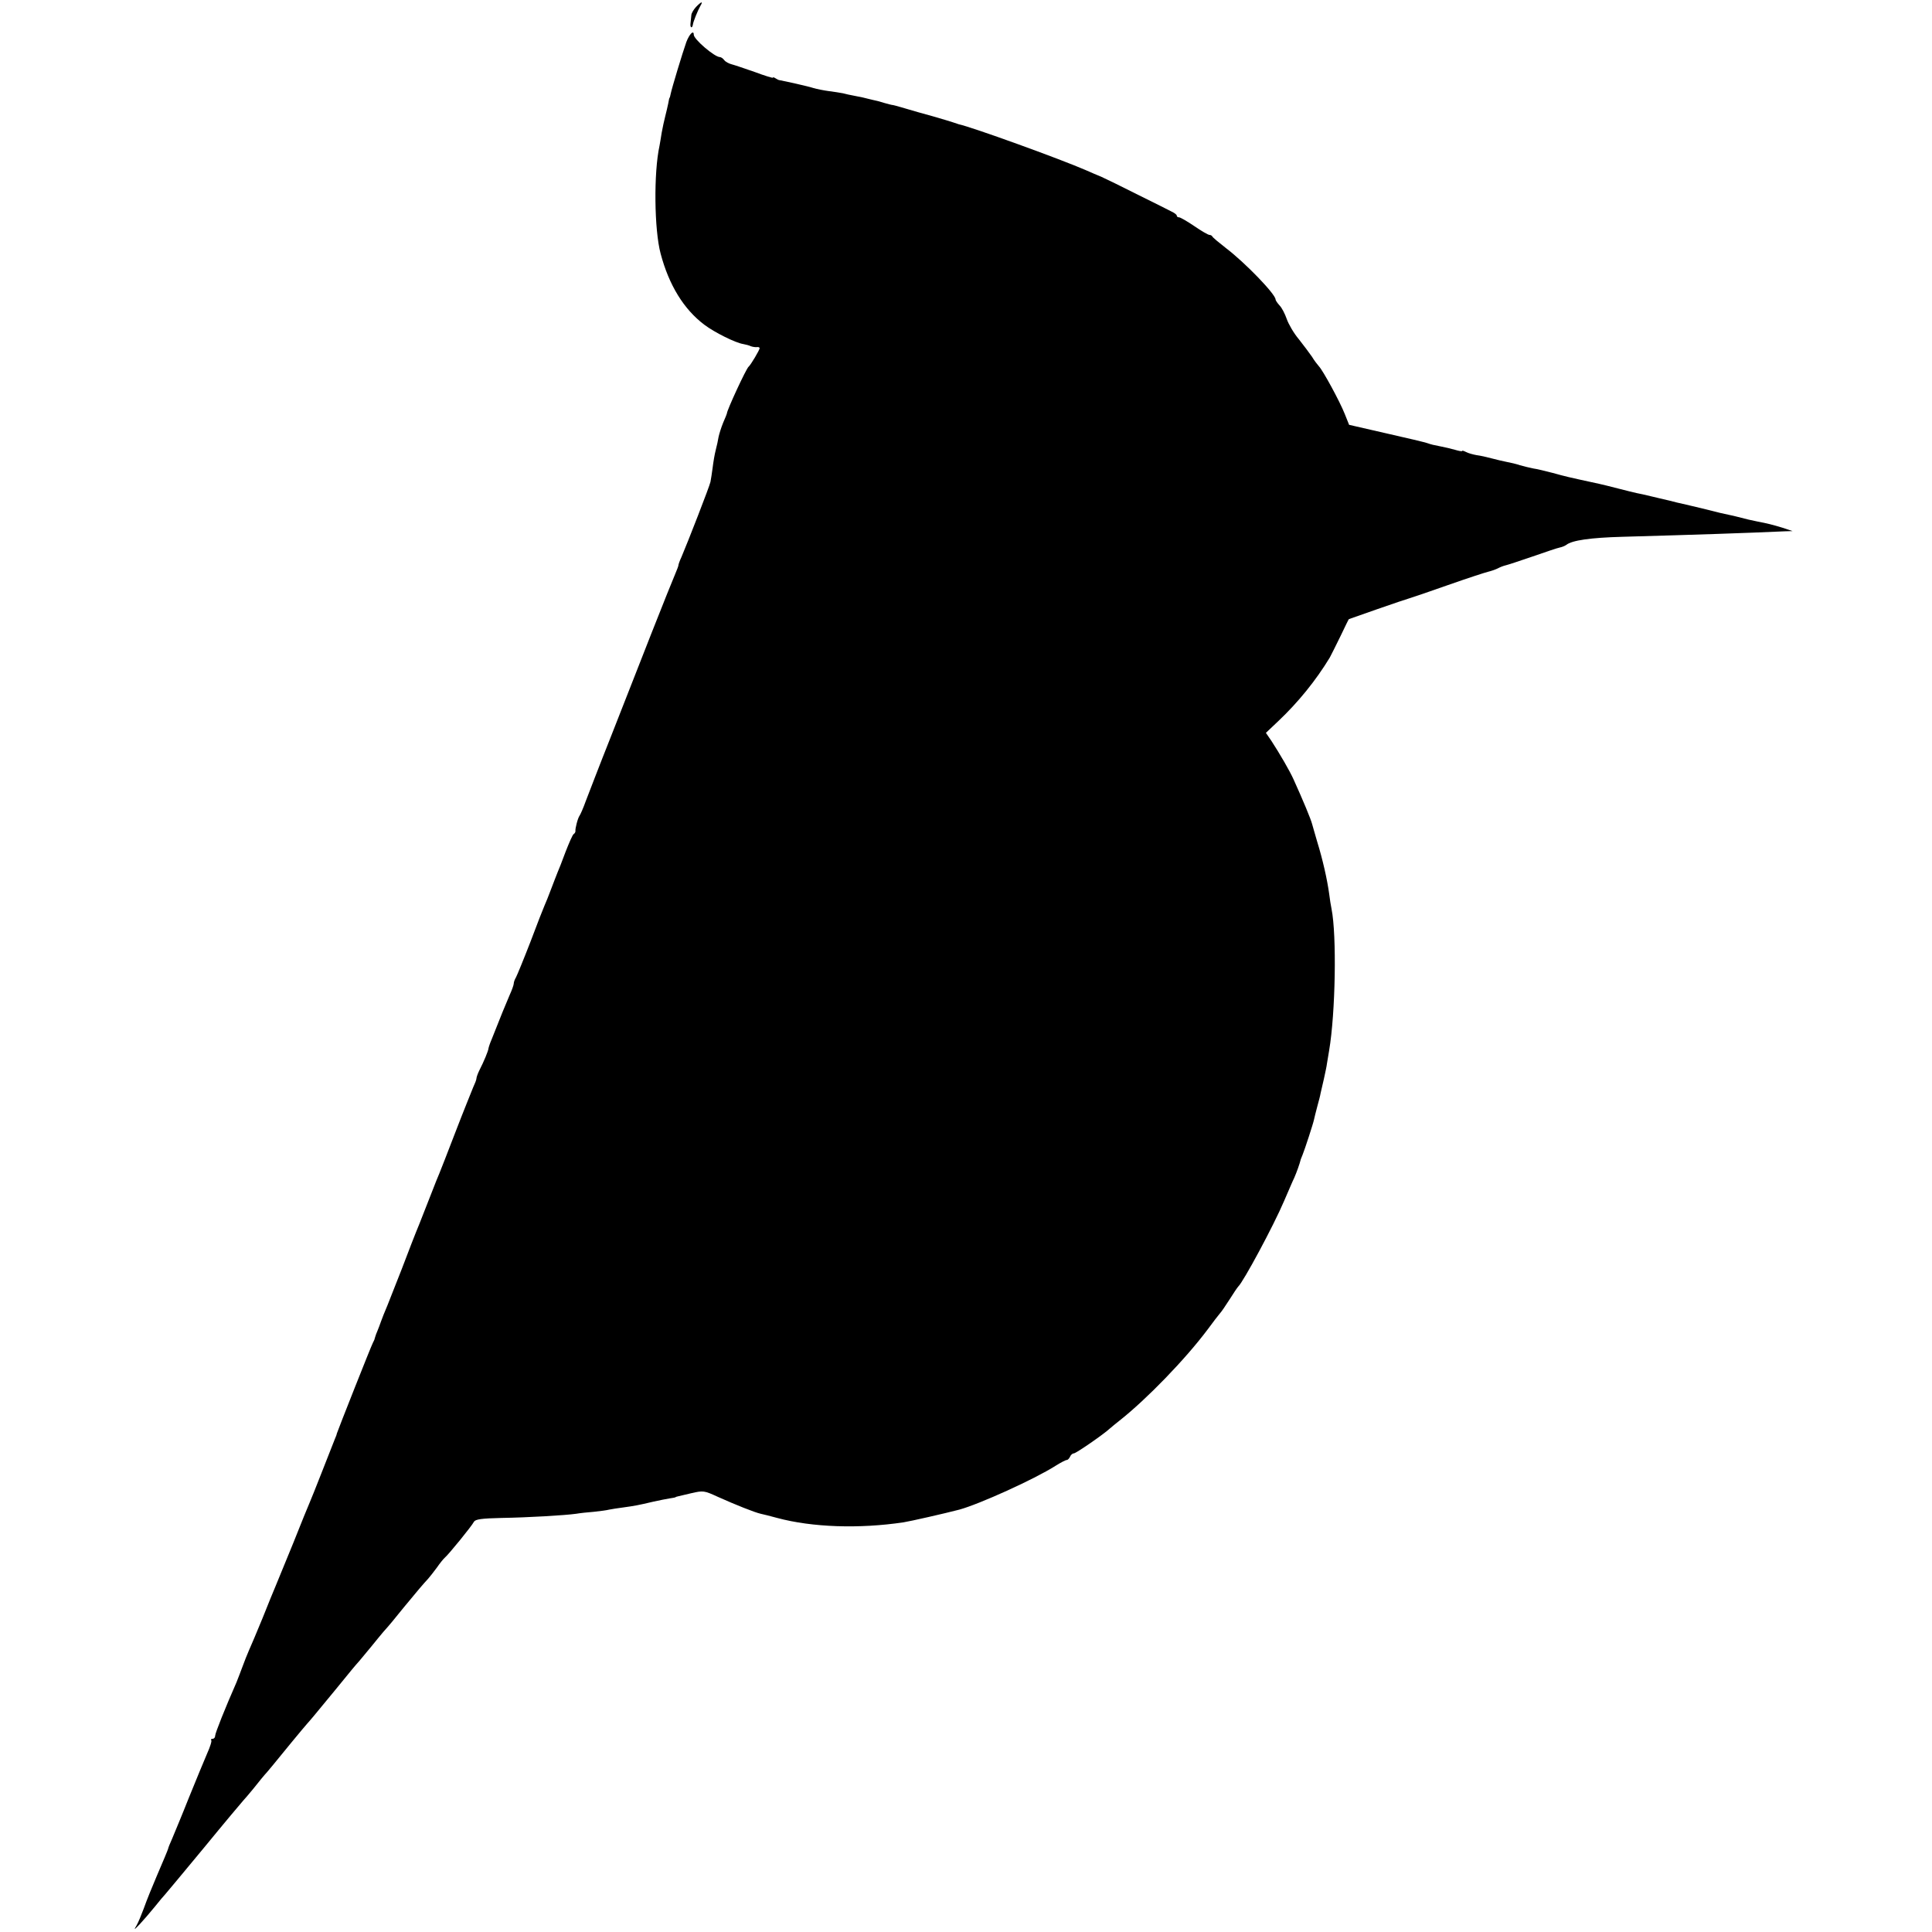 <?xml version="1.0" standalone="no"?>
<!DOCTYPE svg PUBLIC "-//W3C//DTD SVG 20010904//EN"
 "http://www.w3.org/TR/2001/REC-SVG-20010904/DTD/svg10.dtd">
<svg version="1.0" xmlns="http://www.w3.org/2000/svg"
 width="880pt" height="880pt" viewBox="0 0 880 880"
 preserveAspectRatio="xMidYMid meet">
<g transform="translate(0,880) scale(0.1,-0.1)"
fill="#000000" stroke="none">
<path d="M3170 8768 c-11 -12 -21 -29 -21 -37 -1 -9 -3 -26 -4 -39 -2 -19 8
-23 11 -4 1 12 23 66 34 85 14 23 5 21 -20 -5z"/>
<path d="M3126 8608 c-18 -51 -66 -210 -71 -235 -2 -10 -4 -18 -5 -18 -1 0 -4
-11 -6 -25 -3 -14 -9 -41 -14 -60 -5 -19 -12 -52 -16 -74 -3 -21 -8 -48 -10
-60 -27 -123 -24 -383 5 -491 38 -144 106 -254 199 -324 46 -35 143 -83 177
-88 11 -2 27 -6 35 -10 8 -3 21 -5 28 -4 6 1 12 -1 12 -5 0 -8 -41 -77 -50
-84 -11 -8 -100 -201 -99 -213 0 -1 -7 -20 -17 -42 -9 -22 -18 -51 -21 -65 -2
-14 -8 -41 -13 -60 -5 -19 -11 -55 -14 -80 -3 -25 -8 -54 -10 -65 -4 -20 -105
-279 -132 -342 -8 -17 -14 -34 -14 -38 0 -4 -7 -21 -14 -38 -8 -18 -57 -140
-109 -272 -52 -132 -135 -345 -186 -474 -51 -128 -101 -259 -113 -290 -11 -31
-24 -60 -28 -66 -8 -10 -21 -60 -19 -71 0 -4 -3 -10 -8 -13 -5 -3 -21 -40 -37
-81 -15 -41 -32 -84 -37 -95 -4 -11 -18 -45 -29 -75 -11 -30 -25 -64 -30 -75
-5 -11 -34 -85 -64 -165 -31 -80 -61 -153 -66 -162 -6 -10 -10 -22 -10 -28 0
-6 -8 -29 -19 -53 -16 -37 -42 -100 -82 -202 -7 -16 -13 -34 -14 -40 -1 -12
-21 -60 -41 -99 -8 -16 -14 -33 -14 -39 0 -5 -7 -23 -15 -40 -7 -18 -44 -108
-80 -202 -36 -93 -69 -179 -74 -190 -5 -11 -21 -51 -36 -90 -15 -38 -40 -101
-55 -140 -16 -38 -52 -131 -80 -205 -29 -74 -58 -148 -65 -165 -12 -28 -26
-63 -30 -75 -1 -3 -5 -13 -8 -22 -4 -10 -10 -26 -14 -35 -3 -10 -7 -20 -7 -23
-1 -3 -4 -9 -7 -15 -6 -9 -162 -404 -165 -415 0 -3 -4 -14 -9 -25 -4 -11 -30
-76 -57 -145 -27 -69 -53 -134 -58 -145 -5 -11 -39 -94 -75 -185 -37 -91 -73
-178 -80 -195 -7 -16 -34 -82 -59 -145 -26 -63 -54 -130 -62 -147 -8 -18 -21
-51 -29 -73 -8 -22 -21 -55 -28 -73 -51 -116 -97 -231 -97 -243 0 -8 -5 -14
-12 -14 -6 0 -9 -3 -6 -6 4 -3 -5 -31 -19 -62 -13 -31 -51 -121 -83 -201 -32
-81 -67 -164 -76 -186 -10 -22 -18 -42 -18 -45 -1 -5 -24 -60 -52 -125 -24
-57 -42 -100 -60 -150 -10 -27 -24 -61 -32 -75 -13 -22 -12 -22 14 5 16 17 47
53 69 80 22 28 43 52 46 55 3 3 83 99 179 215 95 116 176 212 179 215 3 3 24
27 46 54 21 27 49 61 62 75 12 14 26 31 30 36 24 30 140 171 153 185 16 18 19
21 125 150 83 102 89 109 112 135 10 12 34 41 54 65 20 25 45 55 55 67 27 30
47 54 96 115 56 68 89 107 108 127 8 9 26 32 40 51 13 19 30 40 36 45 16 13
123 144 133 164 7 11 35 15 125 17 123 2 290 12 340 19 17 3 54 7 81 9 28 3
59 7 70 10 11 2 40 7 65 10 50 7 63 9 135 26 28 6 61 13 75 15 14 2 26 4 28 6
2 2 1 1 72 18 53 12 57 12 120 -17 80 -36 168 -71 195 -77 11 -2 45 -11 75
-19 160 -43 373 -50 575 -20 32 5 186 40 255 58 91 25 341 138 437 199 24 15
47 27 52 27 5 0 11 7 15 15 3 8 11 15 17 15 10 0 136 87 165 114 7 6 26 22 44
36 124 98 300 280 401 415 24 33 49 65 55 72 6 6 26 35 45 65 18 29 36 55 39
58 23 21 161 277 209 390 18 41 38 89 46 105 11 25 25 64 30 85 1 3 5 12 8 20
10 24 49 144 52 160 2 8 8 35 15 60 7 25 14 52 15 60 2 8 9 38 15 65 6 28 13
59 14 70 2 11 6 38 10 60 29 171 35 525 11 645 -3 14 -8 45 -11 70 -9 65 -29
154 -54 235 -11 39 -22 75 -23 80 -6 24 -42 110 -85 205 -18 40 -63 117 -100
174 l-26 38 56 53 c91 86 172 186 235 290 6 11 28 55 49 98 20 42 37 77 38 77
1 0 60 21 131 46 72 25 137 47 145 49 8 2 87 29 175 60 88 31 171 58 184 61
13 3 33 10 43 15 11 6 27 12 36 14 9 2 64 20 122 40 58 20 113 39 124 41 10 2
23 7 30 12 26 21 111 33 256 37 354 10 561 17 740 25 l35 1 -45 15 c-46 14
-70 20 -117 29 -25 5 -48 10 -93 22 -8 2 -24 6 -35 8 -24 5 -39 8 -125 30 -36
8 -74 18 -85 20 -11 2 -39 9 -62 15 -24 5 -62 15 -85 20 -24 6 -52 12 -63 14
-11 2 -49 12 -85 21 -36 9 -74 19 -85 21 -152 33 -151 33 -213 50 -32 8 -70
18 -87 20 -16 3 -44 10 -62 15 -17 6 -44 12 -60 15 -15 3 -46 10 -68 16 -22 6
-53 13 -70 15 -16 3 -38 9 -47 14 -10 5 -18 8 -18 5 0 -3 -15 0 -32 5 -18 5
-46 12 -63 15 -36 7 -45 9 -65 16 -8 3 -91 23 -185 44 l-170 39 -20 50 c-23
58 -99 197 -117 216 -7 8 -22 27 -32 44 -11 16 -38 52 -60 80 -23 27 -47 69
-55 92 -8 23 -22 51 -33 62 -10 11 -18 23 -18 27 0 24 -139 168 -226 234 -32
25 -60 48 -62 53 -2 4 -8 7 -13 7 -6 0 -37 18 -69 40 -32 22 -64 40 -69 40 -6
0 -11 3 -11 8 0 4 -10 12 -23 18 -12 6 -80 41 -152 76 -71 36 -147 73 -167 82
-21 9 -53 22 -70 30 -119 52 -523 198 -581 210 -7 2 -19 6 -27 9 -8 3 -49 15
-90 27 -41 11 -100 28 -130 37 -30 9 -56 16 -57 15 -2 0 -17 4 -35 9 -18 6
-42 12 -53 14 -11 3 -31 7 -45 11 -14 3 -34 7 -45 9 -11 2 -31 6 -45 10 -14 3
-43 7 -65 10 -22 3 -53 9 -70 14 -24 8 -128 31 -155 36 -3 0 -11 4 -17 8 -7 5
-13 6 -13 3 0 -2 -37 9 -82 26 -46 16 -93 32 -105 35 -12 3 -28 11 -34 19 -6
8 -15 14 -20 14 -24 0 -119 81 -119 102 0 23 -20 3 -34 -34z"/>
</g>
</svg>
